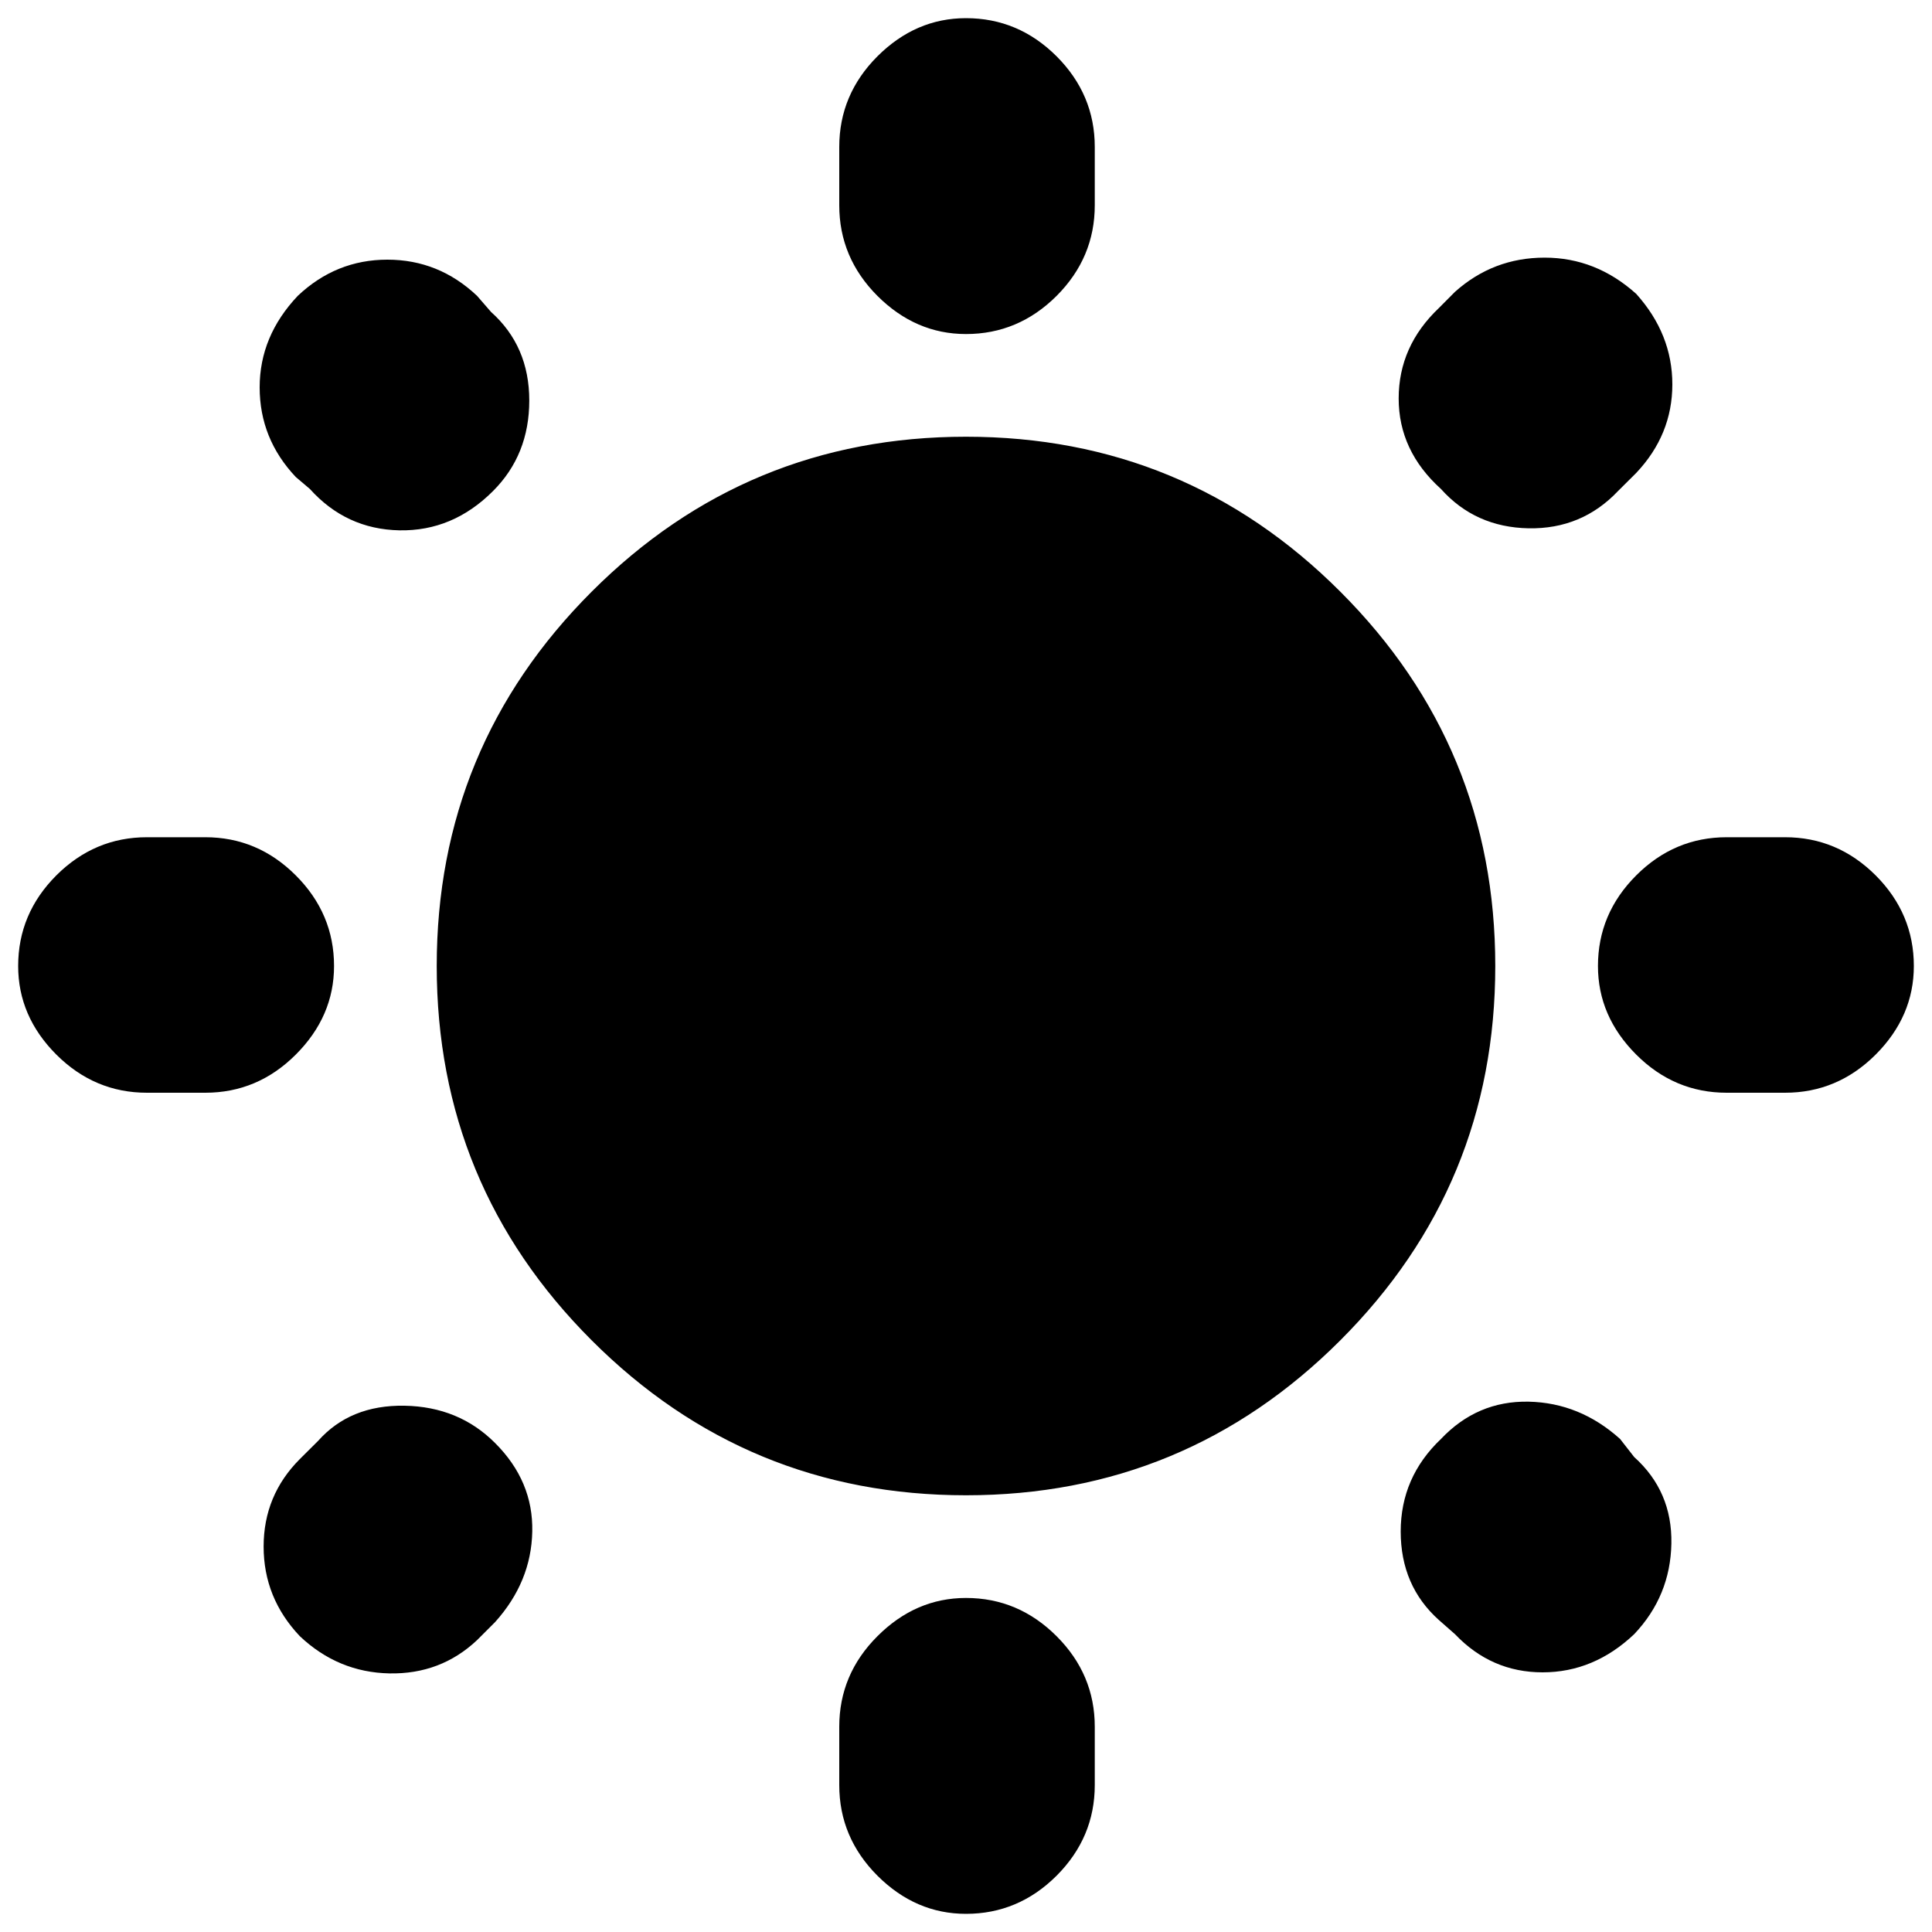 <svg xmlns="http://www.w3.org/2000/svg" height="20" width="20"><path d="M10 3.458q-.521 0-.917-.395-.395-.396-.395-.938v-.604q0-.542.395-.938.396-.395.917-.395.542 0 .938.395.395.396.395.938v.604q0 .542-.395.938-.396.395-.938.395Zm0 16.354q-.521 0-.917-.395-.395-.396-.395-.938v-.604q0-.542.395-.937.396-.396.917-.396.542 0 .938.396.395.395.395.937v.604q0 .542-.395.938-.396.395-.938.395Zm7.875-8.5q-.542 0-.937-.395-.396-.396-.396-.917 0-.542.396-.938.395-.395.937-.395h.604q.542 0 .938.395.395.396.395.938 0 .521-.395.917-.396.395-.938.395Zm-16.354 0q-.542 0-.938-.395Q.188 10.521.188 10q0-.542.395-.938.396-.395.938-.395h.604q.542 0 .937.395.396.396.396.938 0 .521-.396.917-.395.395-.937.395Zm13.396-6.25q-.438-.395-.438-.937t.417-.937l.166-.167q.396-.354.928-.354.531 0 .948.375.374.416.374.937 0 .521-.374.917l-.188.187q-.375.396-.927.386-.552-.011-.906-.407ZM3.104 16.938q-.375-.396-.375-.928 0-.531.375-.906l.188-.187q.333-.375.896-.365.562.01.937.386.396.395.385.916-.01.521-.385.938l-.187.187q-.376.354-.907.344-.531-.011-.927-.385Zm11.958-.021-.166-.146q-.396-.354-.396-.917 0-.562.417-.958.375-.396.906-.386.531.011.948.386l.146.187q.395.355.385.896-.01.542-.385.938-.417.395-.948.395-.531 0-.907-.395ZM3.208 5.062l-.146-.124q-.374-.396-.374-.928 0-.531.395-.948.396-.374.927-.374.532 0 .928.374l.145.167q.396.354.396.917 0 .562-.375.937-.416.417-.969.407-.552-.011-.927-.428ZM10 15.479q-2.271 0-3.875-1.604T4.521 10q0-2.271 1.604-3.875T10 4.521q2.271 0 3.875 1.604T15.479 10q0 2.271-1.604 3.875T10 15.479Z"/></svg>